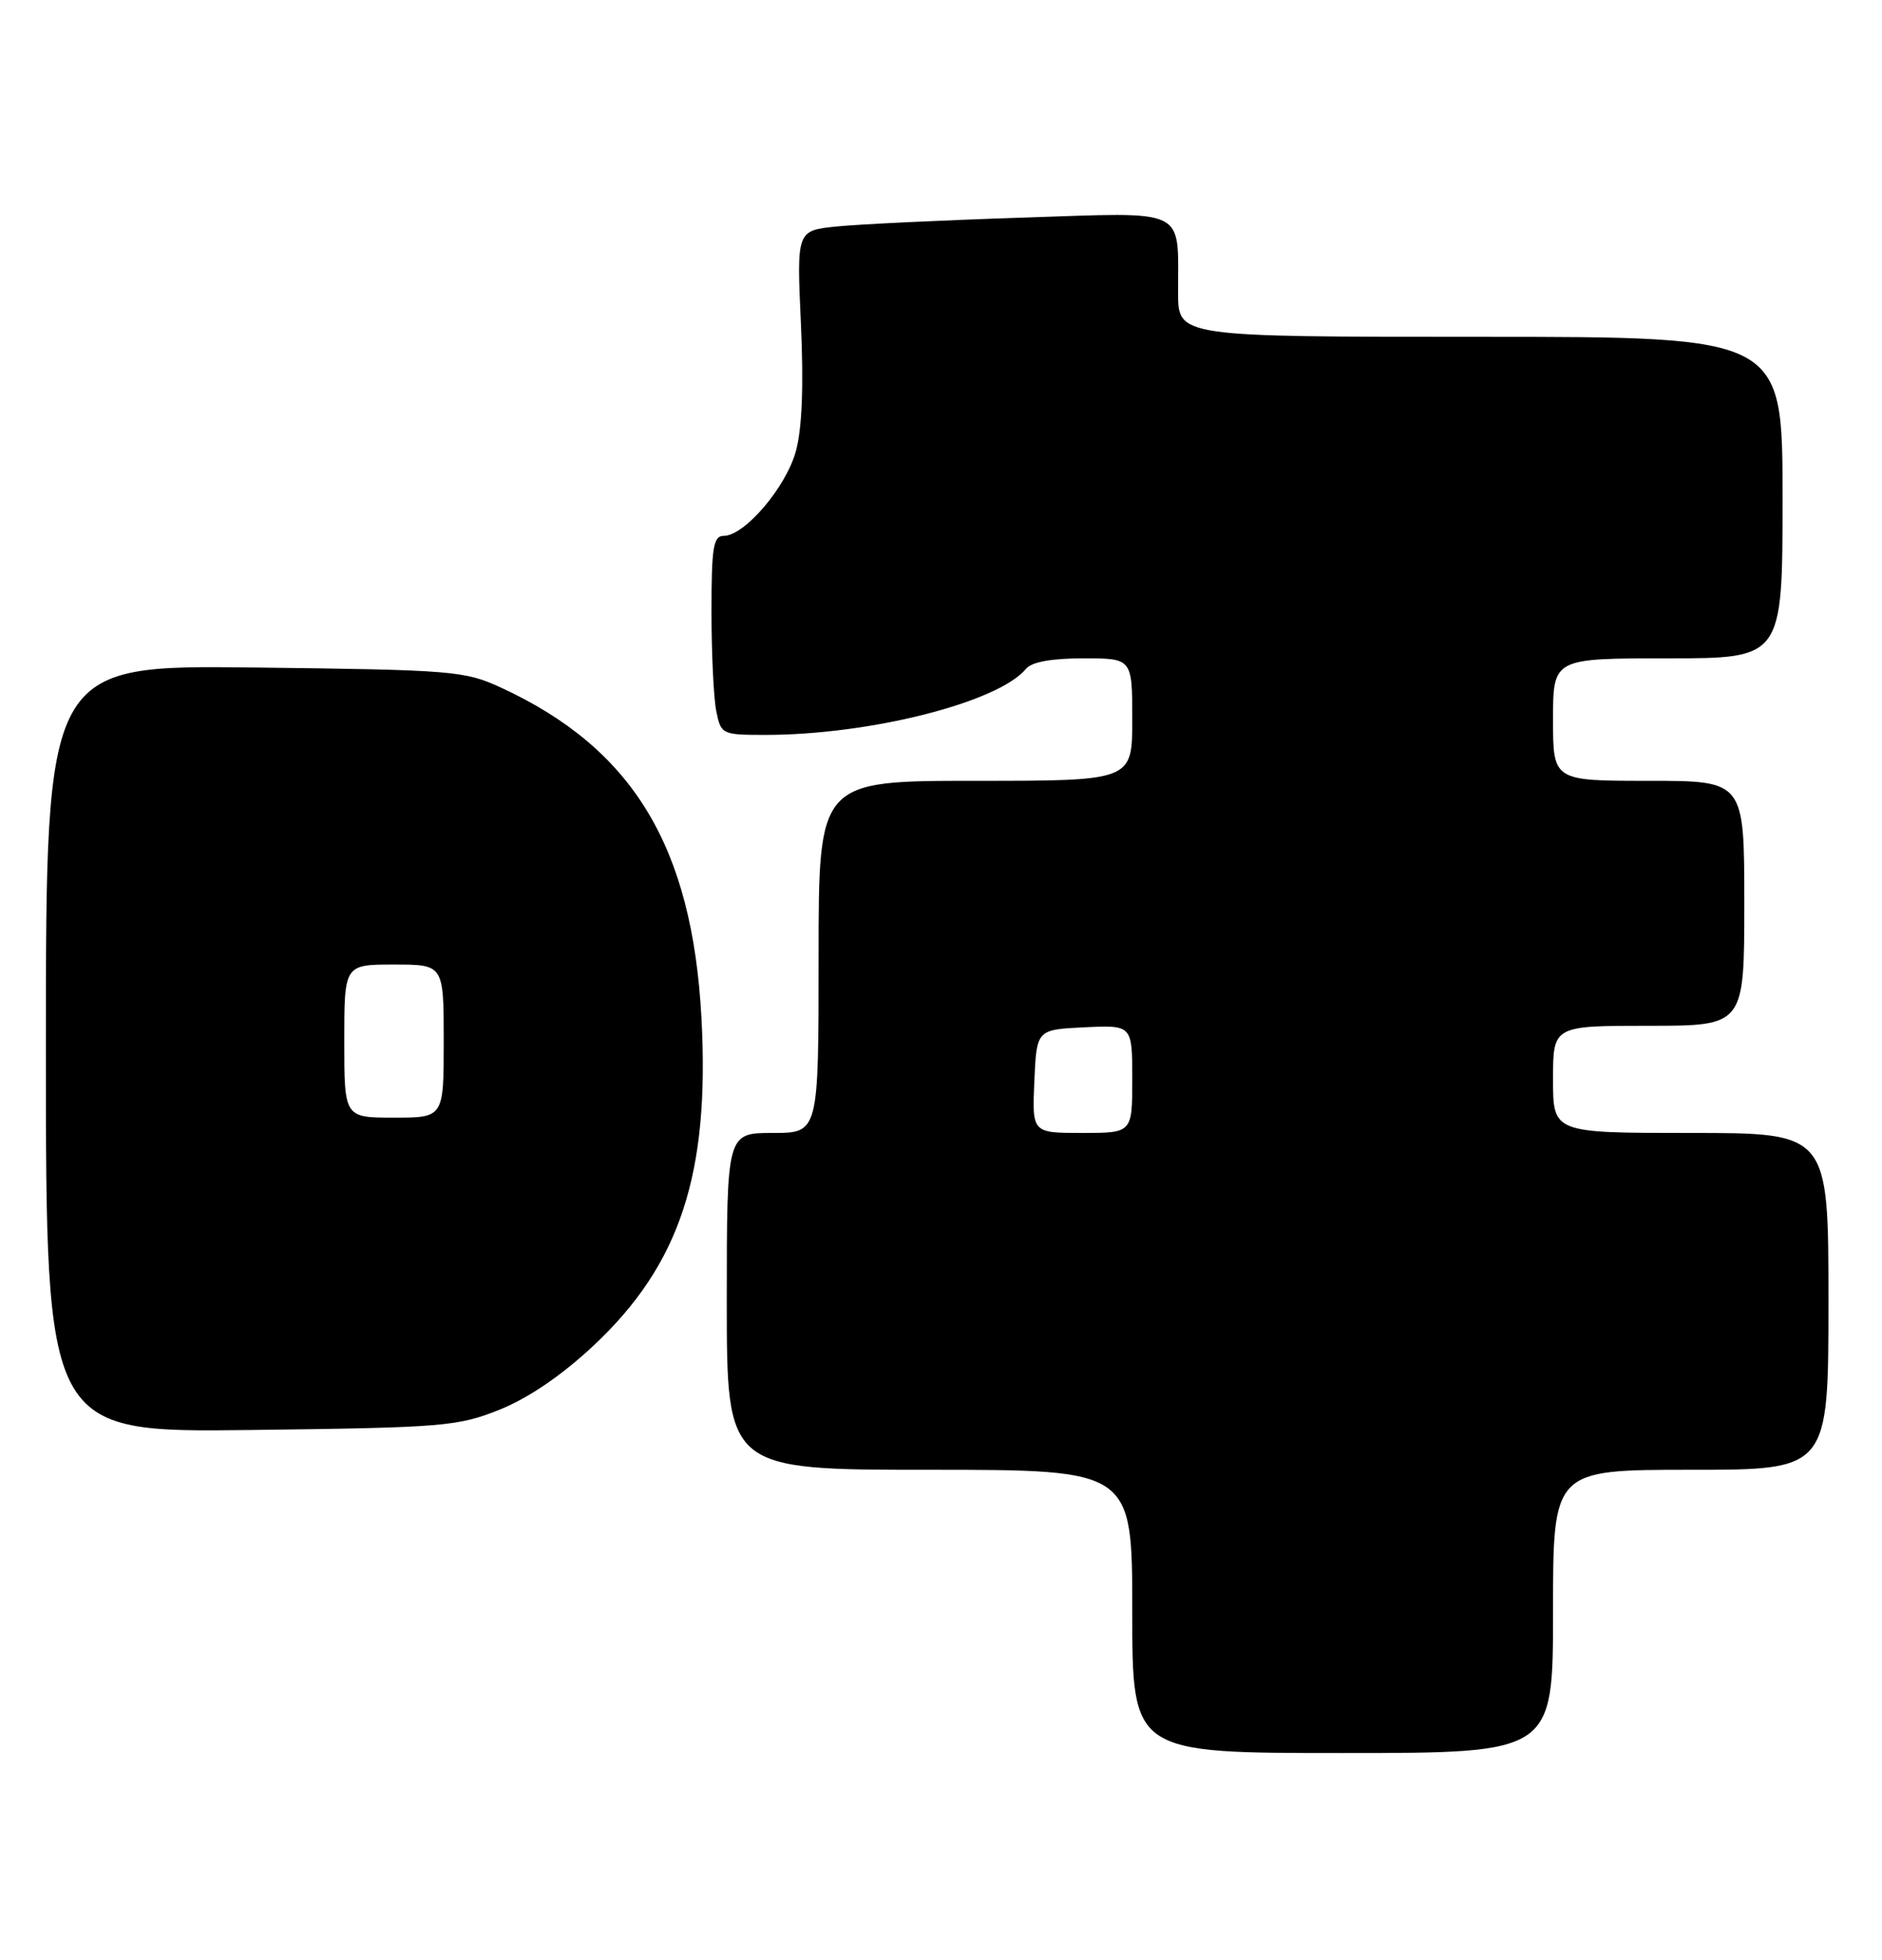 <?xml version="1.0" encoding="UTF-8" standalone="no"?>
<!DOCTYPE svg PUBLIC "-//W3C//DTD SVG 1.1//EN" "http://www.w3.org/Graphics/SVG/1.1/DTD/svg11.dtd" >
<svg xmlns="http://www.w3.org/2000/svg" xmlns:xlink="http://www.w3.org/1999/xlink" version="1.1" viewBox="0 0 246 256">
 <g >
 <path fill="currentColor"
d=" M 203.00 210.50 C 203.00 192.00 203.00 192.00 221.00 192.00 C 239.00 192.00 239.00 192.00 239.00 170.00 C 239.00 148.00 239.00 148.00 221.00 148.00 C 203.00 148.00 203.00 148.00 203.00 141.00 C 203.00 134.00 203.00 134.00 215.50 134.00 C 228.00 134.00 228.00 134.00 228.00 118.00 C 228.00 102.00 228.00 102.00 215.50 102.00 C 203.00 102.00 203.00 102.00 203.00 94.00 C 203.00 86.00 203.00 86.00 218.00 86.00 C 233.00 86.00 233.00 86.00 233.00 65.00 C 233.00 44.00 233.00 44.00 193.50 44.00 C 154.00 44.00 154.00 44.00 153.99 38.25 C 153.96 26.97 155.51 27.72 133.61 28.43 C 123.10 28.77 112.17 29.30 109.31 29.59 C 104.13 30.13 104.13 30.13 104.69 42.31 C 105.06 50.43 104.84 55.98 104.03 58.94 C 102.75 63.64 97.33 70.00 94.60 70.00 C 93.24 70.00 93.00 71.49 93.00 79.87 C 93.00 85.31 93.28 91.16 93.62 92.87 C 94.24 95.94 94.35 96.00 100.05 96.00 C 113.72 96.00 130.47 91.76 134.11 87.37 C 134.85 86.47 137.44 86.00 141.62 86.00 C 148.00 86.00 148.00 86.00 148.00 94.00 C 148.00 102.00 148.00 102.00 127.50 102.00 C 107.00 102.00 107.00 102.00 107.00 125.00 C 107.00 148.00 107.00 148.00 101.00 148.00 C 95.00 148.00 95.00 148.00 95.00 170.00 C 95.00 192.00 95.00 192.00 121.50 192.00 C 148.00 192.00 148.00 192.00 148.00 210.50 C 148.00 229.00 148.00 229.00 175.50 229.00 C 203.00 229.00 203.00 229.00 203.00 210.50 Z  M 65.32 184.14 C 69.07 182.63 73.41 179.68 77.56 175.80 C 88.88 165.20 92.78 153.40 91.69 133.00 C 90.49 110.57 82.73 97.78 65.50 89.83 C 60.73 87.63 59.24 87.51 33.25 87.20 C 6.00 86.88 6.00 86.88 6.00 137.00 C 6.00 187.12 6.00 187.12 32.75 186.80 C 58.04 186.49 59.82 186.34 65.32 184.14 Z  M 135.20 141.25 C 135.50 134.50 135.50 134.50 141.75 134.20 C 148.00 133.90 148.00 133.90 148.00 140.95 C 148.00 148.00 148.00 148.00 141.45 148.00 C 134.91 148.00 134.91 148.00 135.20 141.25 Z  M 45.00 136.00 C 45.00 126.00 45.00 126.00 51.50 126.00 C 58.00 126.00 58.00 126.00 58.00 136.00 C 58.00 146.00 58.00 146.00 51.50 146.00 C 45.00 146.00 45.00 146.00 45.00 136.00 Z "/>
</g>
</svg>